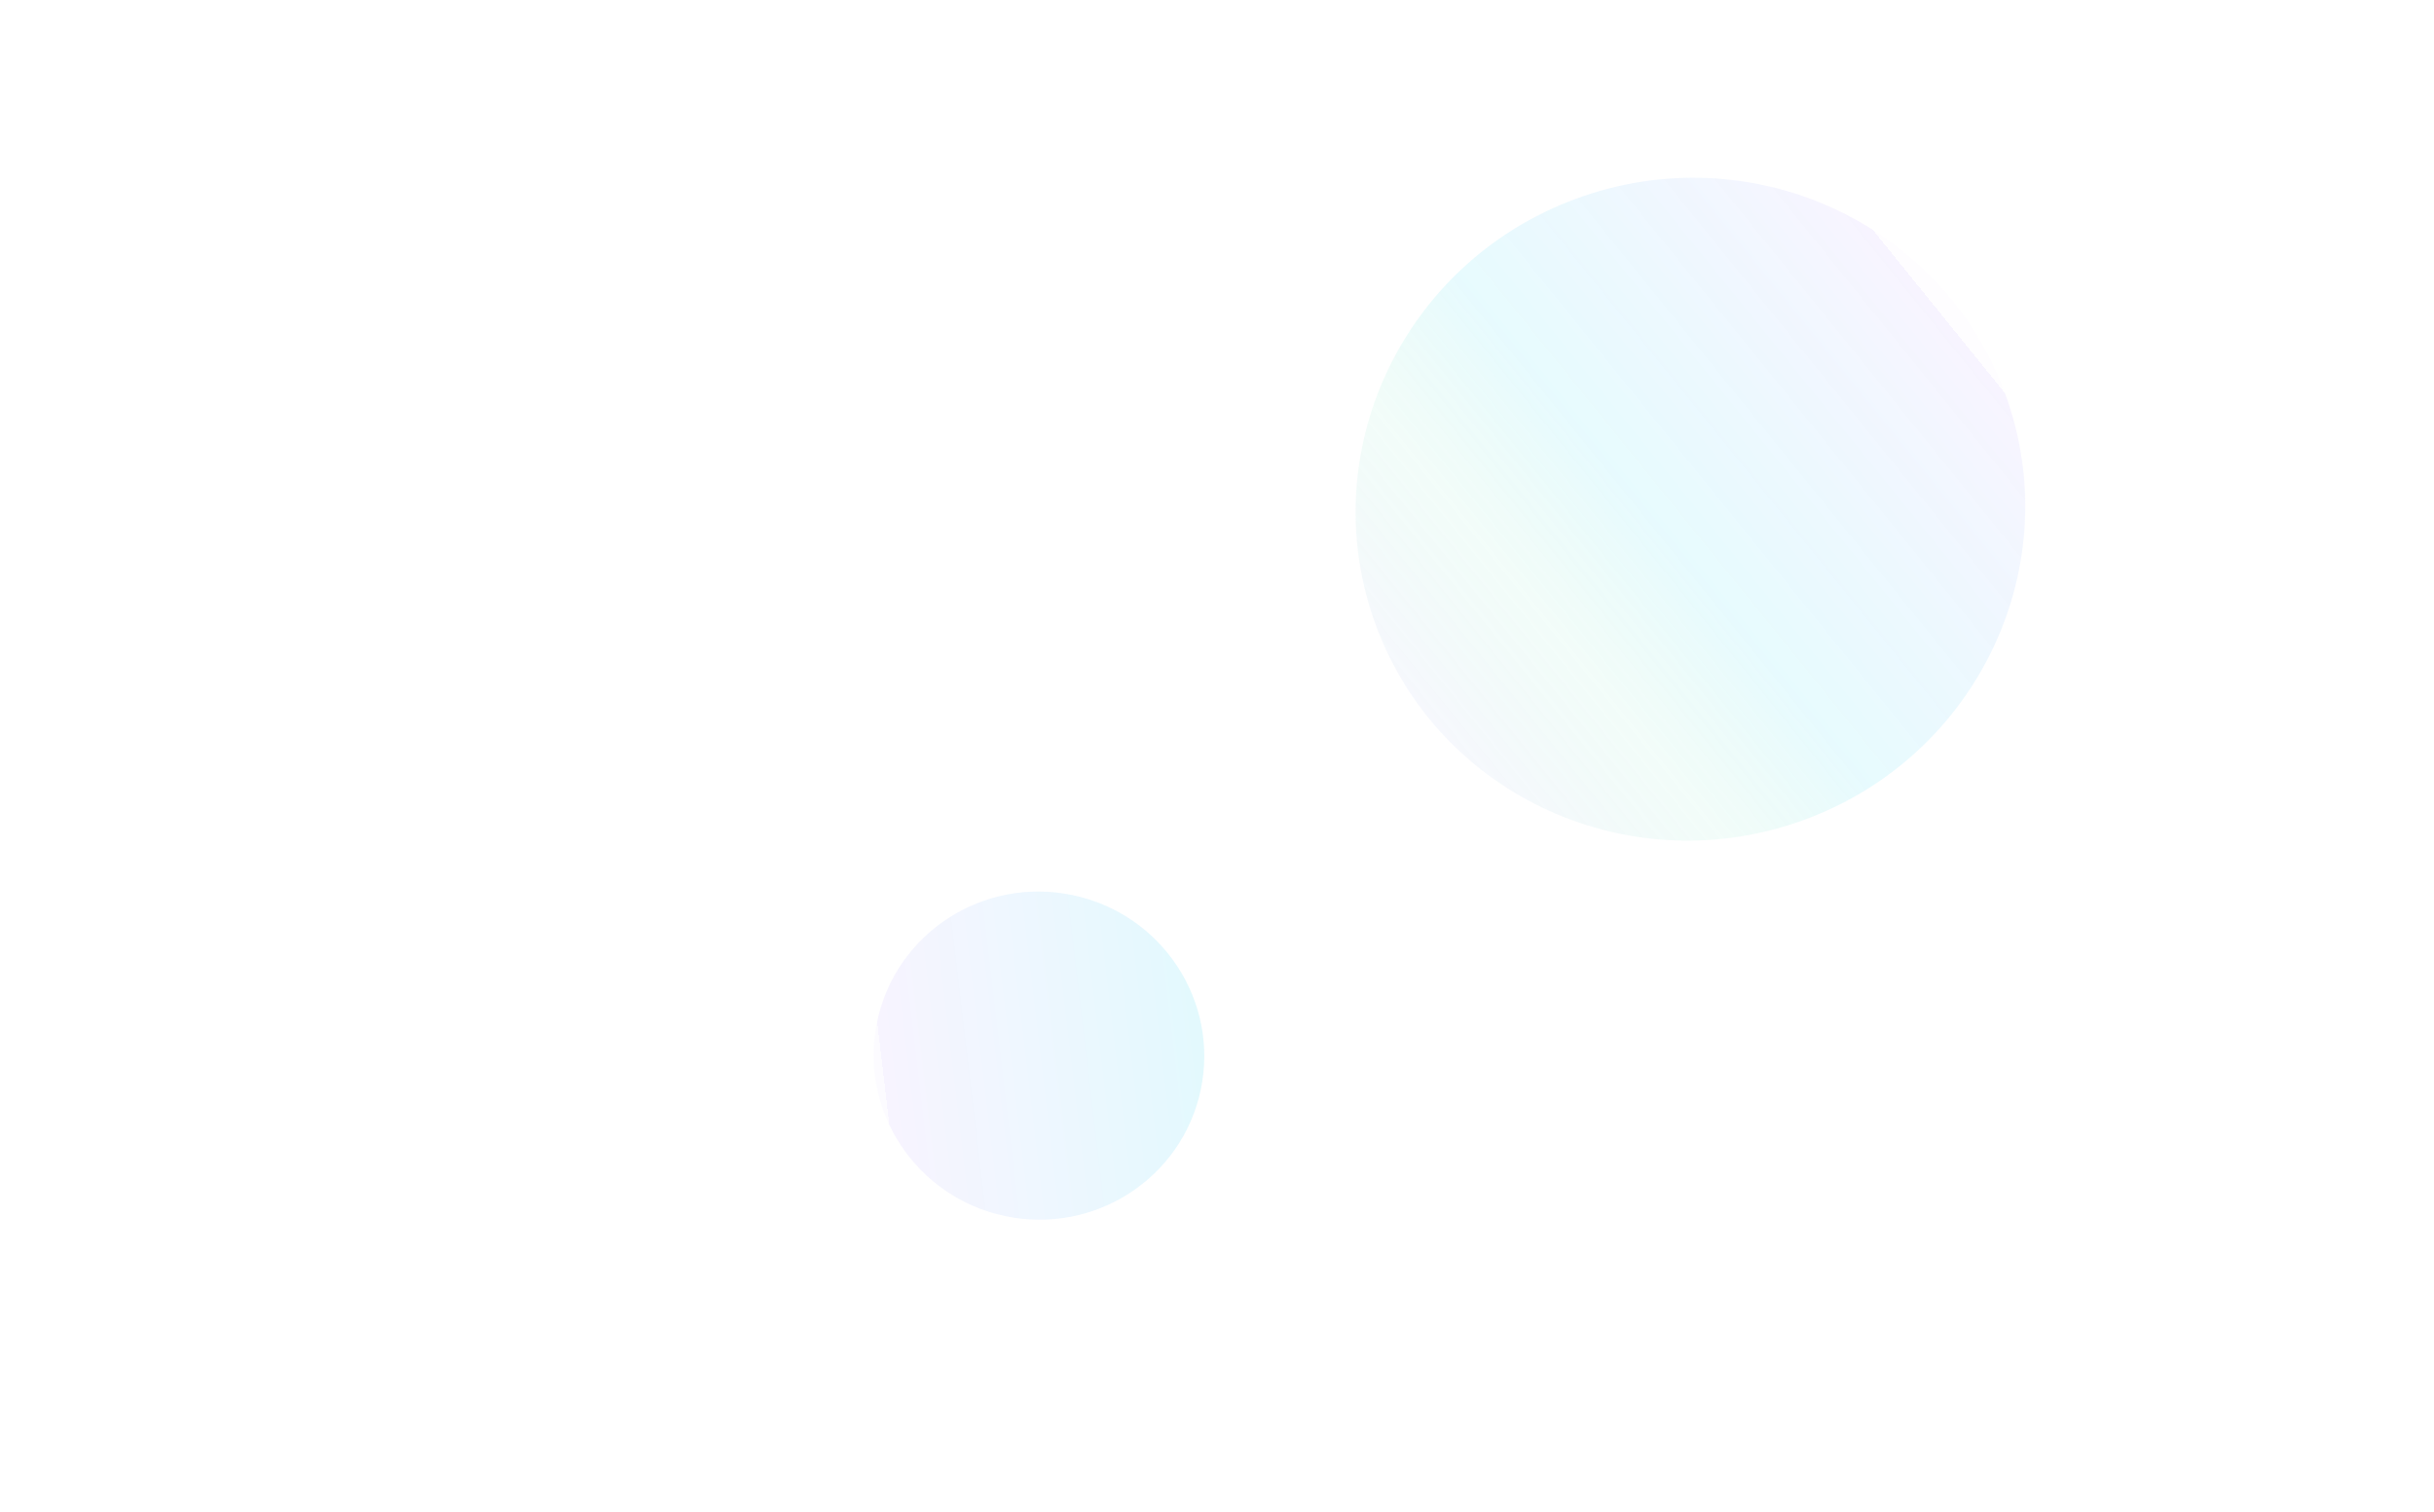 <svg xmlns="http://www.w3.org/2000/svg" width="1648" height="1024" viewBox="0 0 1648 1024" fill="none">
<g filter="url(#filter0_f_530_3735)">
<ellipse cx="1144.53" cy="344.758" rx="224" ry="227" transform="rotate(-110.264 1144.53 344.758)" fill="url(#paint0_linear_530_3735)" fill-opacity="0.16"/>
</g>
<g filter="url(#filter1_f_530_3735)">
<ellipse cx="703.452" cy="714.734" rx="111.034" ry="111.962" transform="rotate(101.9 703.452 714.734)" fill="url(#paint1_linear_530_3735)" fill-opacity="0.16"/>
</g>
<defs>
<filter id="filter0_f_530_3735" x="837.829" y="40.335" width="613.408" height="608.845" filterUnits="userSpaceOnUse" color-interpolation-filters="sRGB">
<feFlood flood-opacity="0" result="BackgroundImageFix"/>
<feBlend mode="normal" in="SourceGraphic" in2="BackgroundImageFix" result="shape"/>
<feGaussianBlur stdDeviation="40" result="effect1_foregroundBlur_530_3735"/>
</filter>
<filter id="filter1_f_530_3735" x="491.506" y="503.638" width="423.891" height="422.193" filterUnits="userSpaceOnUse" color-interpolation-filters="sRGB">
<feFlood flood-opacity="0" result="BackgroundImageFix"/>
<feBlend mode="normal" in="SourceGraphic" in2="BackgroundImageFix" result="shape"/>
<feGaussianBlur stdDeviation="50" result="effect1_foregroundBlur_530_3735"/>
</filter>
<linearGradient id="paint0_linear_530_3735" x1="994.807" y1="117.757" x2="1148.15" y2="570.531" gradientUnits="userSpaceOnUse">
<stop offset="0.021" stop-color="#D0BCFF" stop-opacity="0.8"/>
<stop offset="0.292" stop-color="#3BD7A3" stop-opacity="0.4"/>
<stop offset="0.497" stop-color="#40DCF6" stop-opacity="0.78"/>
<stop offset="1" stop-color="#D0BCFF"/>
<stop offset="1" stop-color="#D0BCFF" stop-opacity="0.2"/>
</linearGradient>
<linearGradient id="paint1_linear_530_3735" x1="629.234" y1="602.772" x2="704.571" y2="826.32" gradientUnits="userSpaceOnUse">
<stop stop-color="#3BD7A3" stop-opacity="0.4"/>
<stop offset="0" stop-color="#40DCF6" stop-opacity="0.97"/>
<stop offset="1" stop-color="#D0BCFF"/>
<stop offset="1" stop-color="#D0BCFF" stop-opacity="0.4"/>
</linearGradient>
</defs>
</svg>